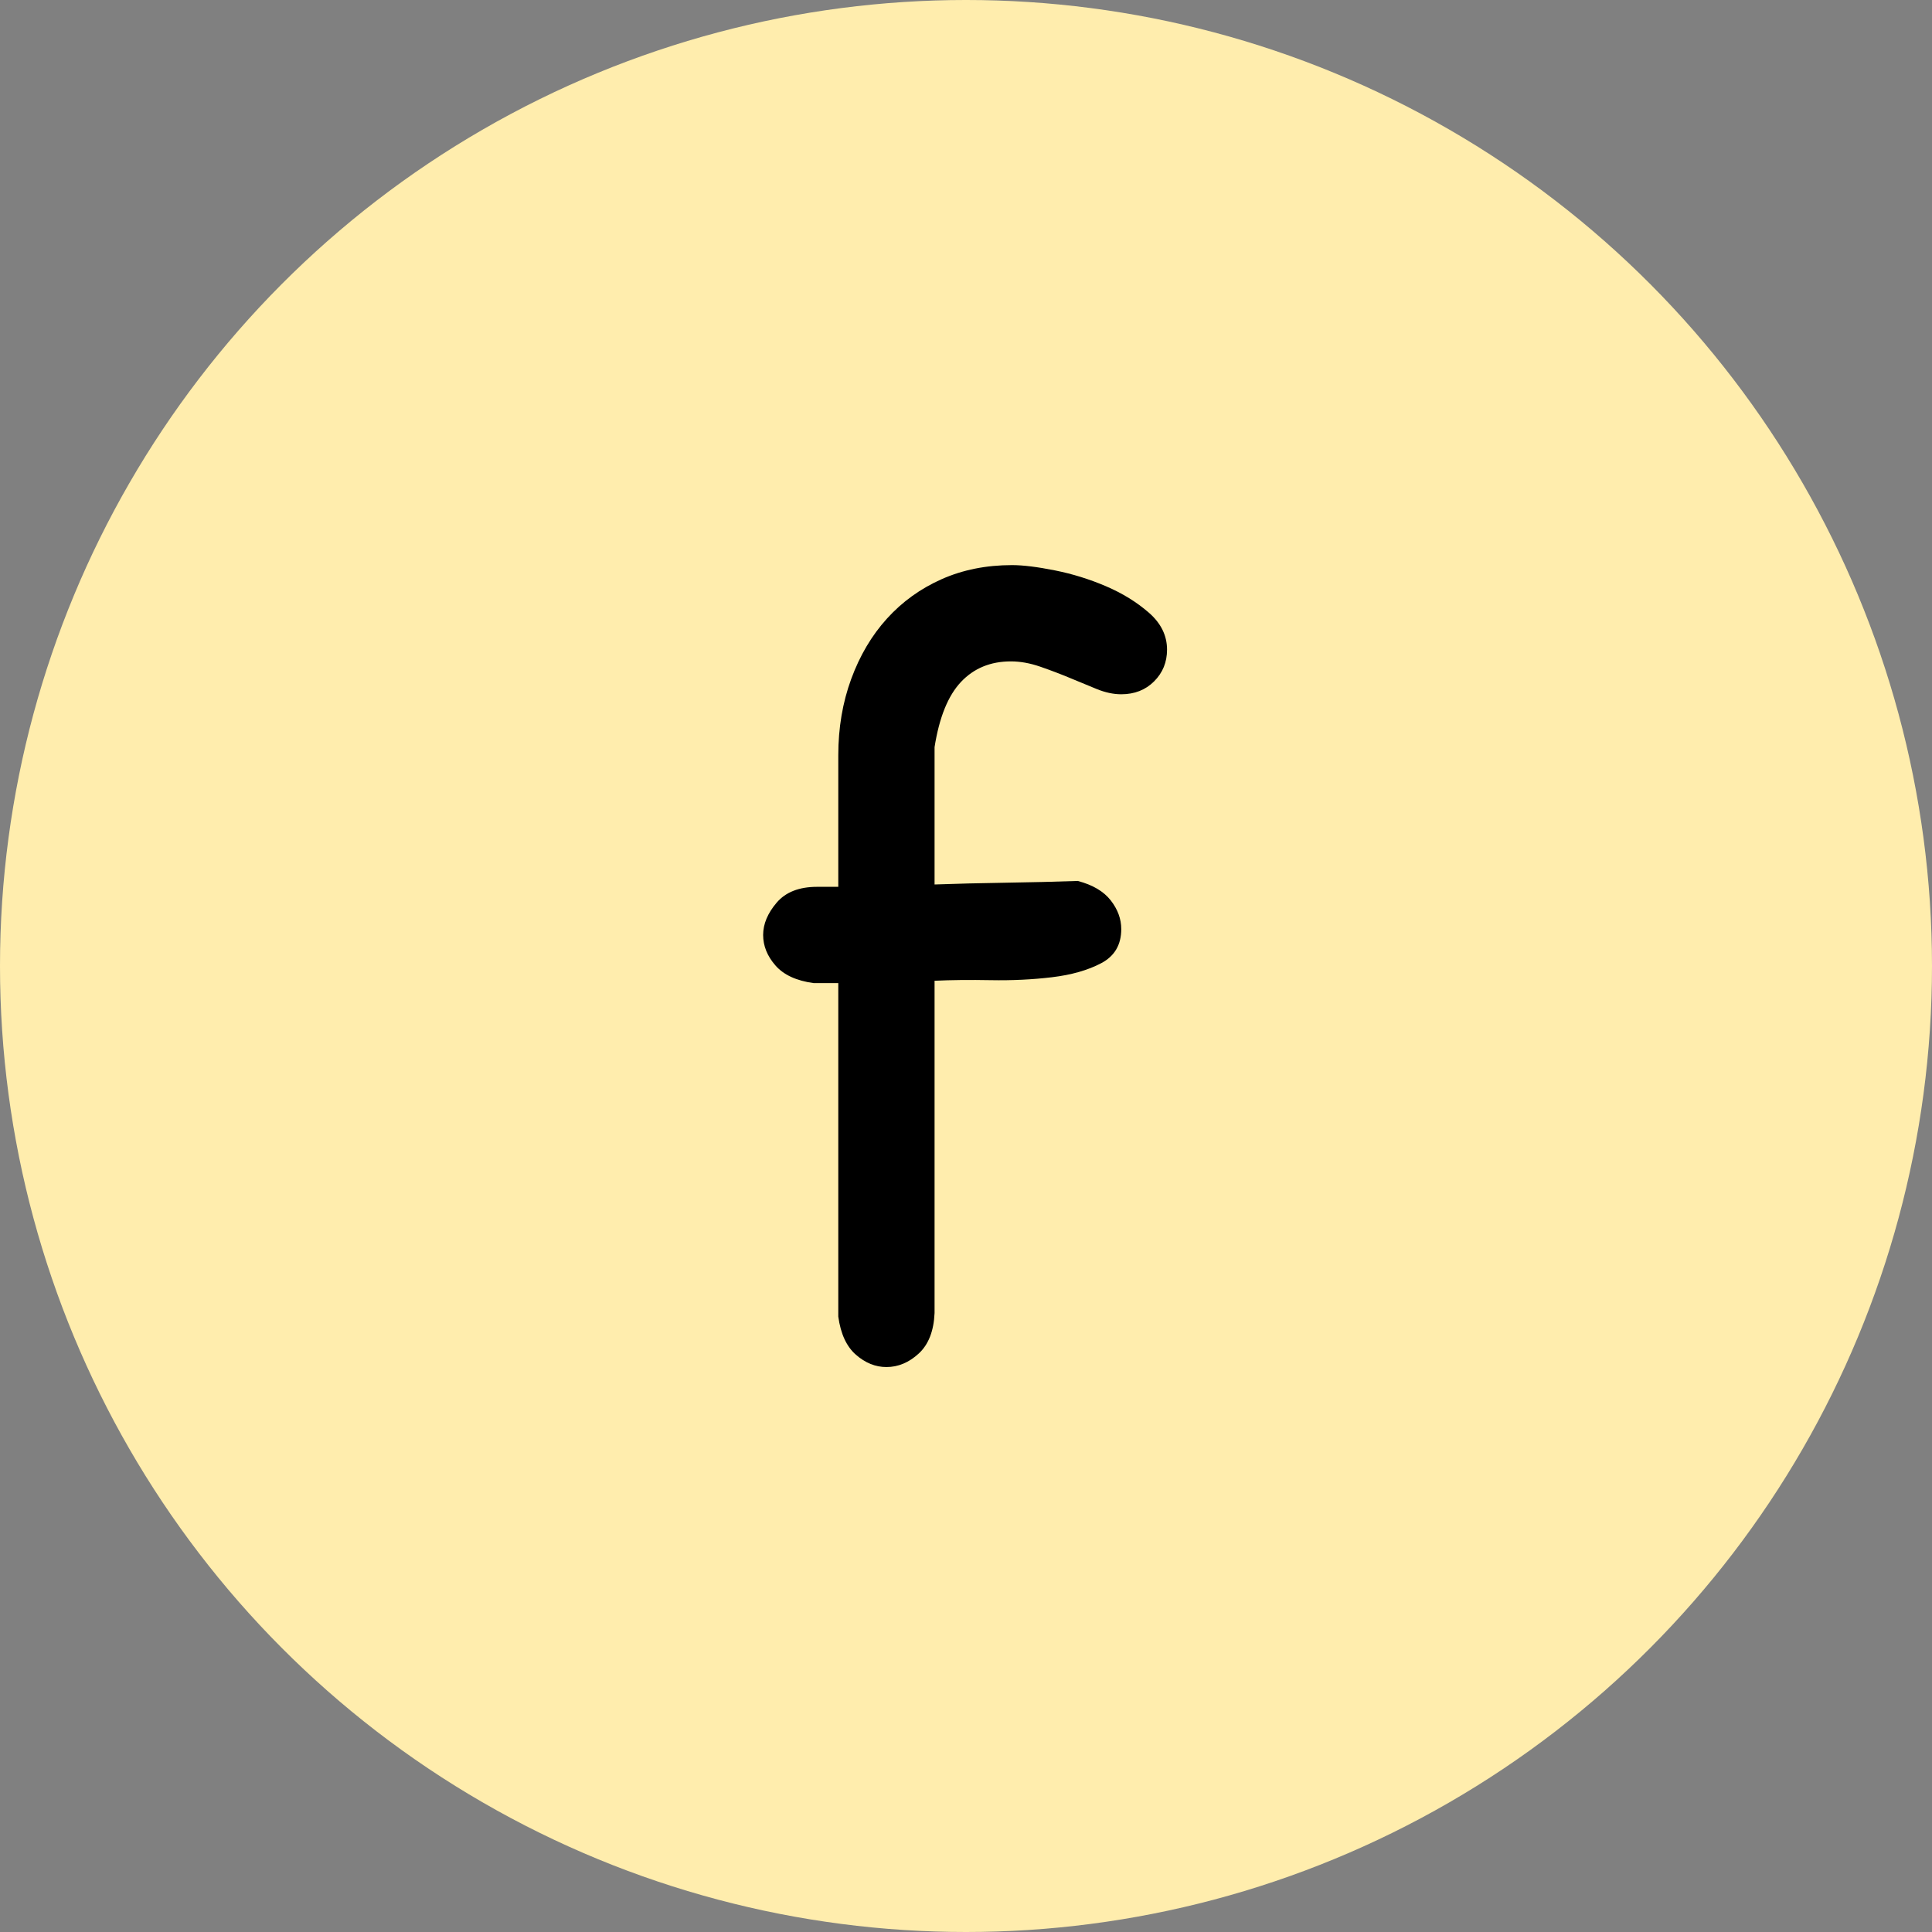 <?xml version="1.0" encoding="UTF-8"?>
<svg width="400px" height="400px" viewBox="0 0 400 400" version="1.1" xmlns="http://www.w3.org/2000/svg" xmlns:xlink="http://www.w3.org/1999/xlink">
    <rect x="0" y="0" width="400" height="400" fill="#808080" stroke="none"/>
    <title>编组 32</title>
    <g id="页面-1" stroke="none" stroke-width="1" fill="none" fill-rule="evenodd">
        <g id="编组-32">
            <circle id="椭圆形备份-5" fill="#FFEDAD" cx="200" cy="200" r="200"></circle>
            <g id="f" transform="translate(158, 117)" fill="#000000" fill-rule="nonzero">
                <path d="M35.492,154.851 C35.33,158.578 34.236,161.374 32.21,163.238 C30.184,165.101 27.956,166.033 25.525,166.033 C23.256,166.033 21.149,165.182 19.204,163.481 C17.26,161.779 16.044,159.145 15.558,155.58 L15.558,86.541 L10.453,86.541 C6.888,86.055 4.254,84.84 2.552,82.895 C0.851,80.95 0,78.843 0,76.575 C0,74.306 0.932,72.077 2.796,69.89 C4.659,67.702 7.455,66.608 11.182,66.608 L15.558,66.608 L15.558,39.381 C15.558,33.709 16.449,28.442 18.232,23.58 C20.015,18.718 22.486,14.545 25.646,11.061 C28.807,7.576 32.575,4.862 36.95,2.917 C41.326,0.972 46.188,-2.84217094e-14 51.536,-2.84217094e-14 C53.805,-2.84217094e-14 56.762,0.365 60.409,1.094 C64.055,1.823 67.58,2.917 70.983,4.376 C74.387,5.834 77.344,7.657 79.856,9.845 C82.368,12.033 83.624,14.586 83.624,17.503 C83.624,20.096 82.733,22.284 80.95,24.066 C79.168,25.849 76.899,26.74 74.144,26.74 C72.523,26.74 70.821,26.376 69.039,25.646 C67.256,24.917 65.392,24.147 63.448,23.337 C61.503,22.527 59.477,21.757 57.37,21.028 C55.263,20.298 53.238,19.934 51.293,19.934 C47.079,19.934 43.635,21.352 40.961,24.188 C38.287,27.024 36.464,31.521 35.492,37.68 L35.492,66.122 C40.029,65.959 44.932,65.838 50.199,65.757 C55.466,65.676 60.449,65.554 65.149,65.392 C68.228,66.203 70.497,67.54 71.956,69.403 C73.414,71.267 74.144,73.252 74.144,75.359 C74.144,78.6 72.766,80.95 70.011,82.409 C67.256,83.867 63.853,84.84 59.801,85.326 C55.75,85.812 51.536,86.015 47.16,85.934 C42.785,85.853 38.895,85.893 35.492,86.055 L35.492,154.851 Z" id="路径"></path>
            </g>
        </g>
    </g>
</svg>